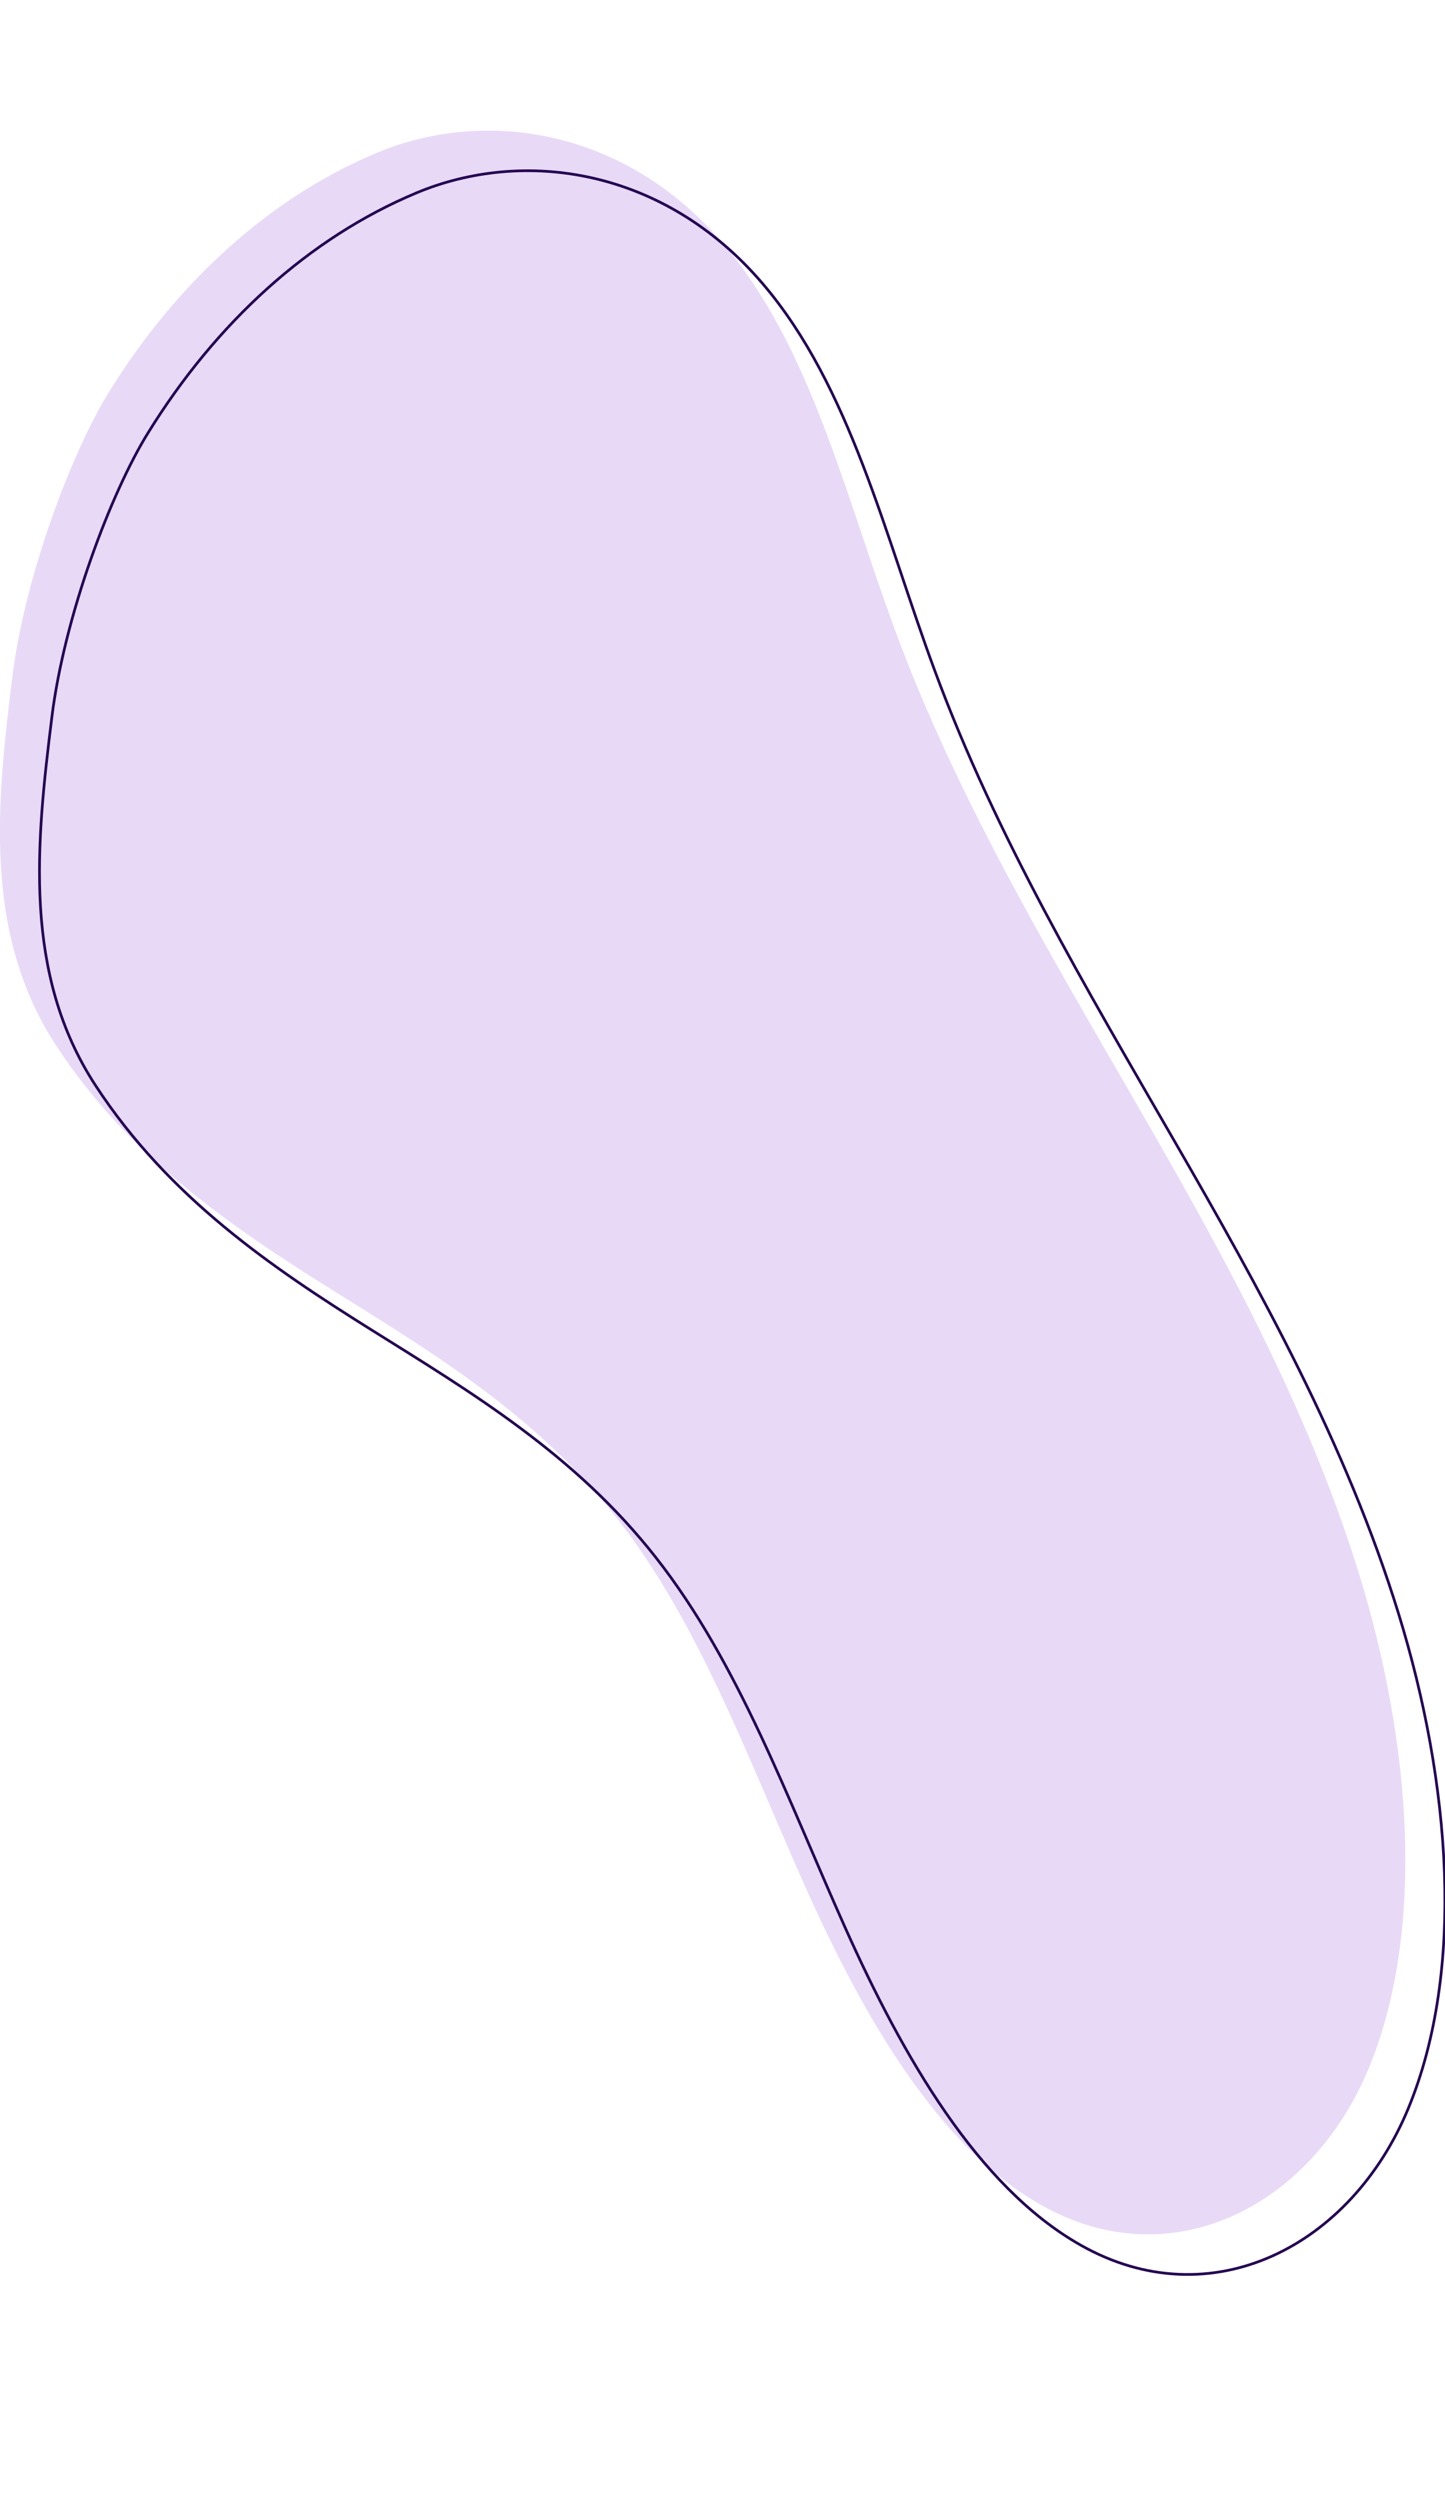 <?xml version="1.0" encoding="utf-8"?>
<!-- Generator: Adobe Illustrator 16.0.0, SVG Export Plug-In . SVG Version: 6.00 Build 0)  -->
<!DOCTYPE svg PUBLIC "-//W3C//DTD SVG 1.1//EN" "http://www.w3.org/Graphics/SVG/1.1/DTD/svg11.dtd">
<svg version="1.1" id="Layer_1" xmlns="http://www.w3.org/2000/svg" xmlns:xlink="http://www.w3.org/1999/xlink" x="0px" y="0px"
	 width="529.6px" height="916.2px" viewBox="0 0 529.6 916.2" enable-background="new 0 0 529.6 916.2" xml:space="preserve">
<g id="Group_36" transform="translate(-1451.116 33.409)">
	<path id="Path_433" fill="#E8DAF7" d="M1455.6,214.9c-5.7,46-10.7,94,16.1,134.9c26.8,41,64.5,66.6,101.1,89.5
		c36.6,22.9,74.6,45.6,104.2,83.4c30.4,38.699,48.4,88.799,69.4,135.699s48.399,94.9,86.3,116.301c47.7,27,99.2,0.5,120.1-50.201
		c20.9-50.699,15.5-119.299-3.6-181.199s-50.7-118.8-82.6-174c-31.9-55.3-64.801-110.6-87.301-171.4
		c-18.3-49.3-30.899-104.3-63.2-142.1c-36.1-42.3-87.5-49.7-126.9-33.2s-73.4,47.6-98.3,87.9
		C1477.5,132.2,1460.2,177.5,1455.6,214.9z"/>
	<path id="Path_435" fill="none" stroke="#250951" d="M1470.1,229.6c-5.7,46-10.7,94,16.1,134.9c26.8,41,64.5,66.599,101.1,89.5
		s74.6,45.6,104.2,83.4c30.4,38.699,48.4,88.801,69.4,135.699c21,46.9,48.399,94.9,86.3,116.301c47.7,27,99.2,0.5,120.1-50.199
		c20.9-50.701,15.5-119.301-3.6-181.201s-50.7-118.799-82.6-174c-31.9-55.3-64.801-110.6-87.301-171.4
		c-18.3-49.3-30.899-104.3-63.2-142.1c-36.1-42.3-87.5-49.7-126.899-33.2s-73.4,47.6-98.3,87.9
		C1491.9,146.9,1474.7,192.2,1470.1,229.6z"/>
</g>
</svg>
